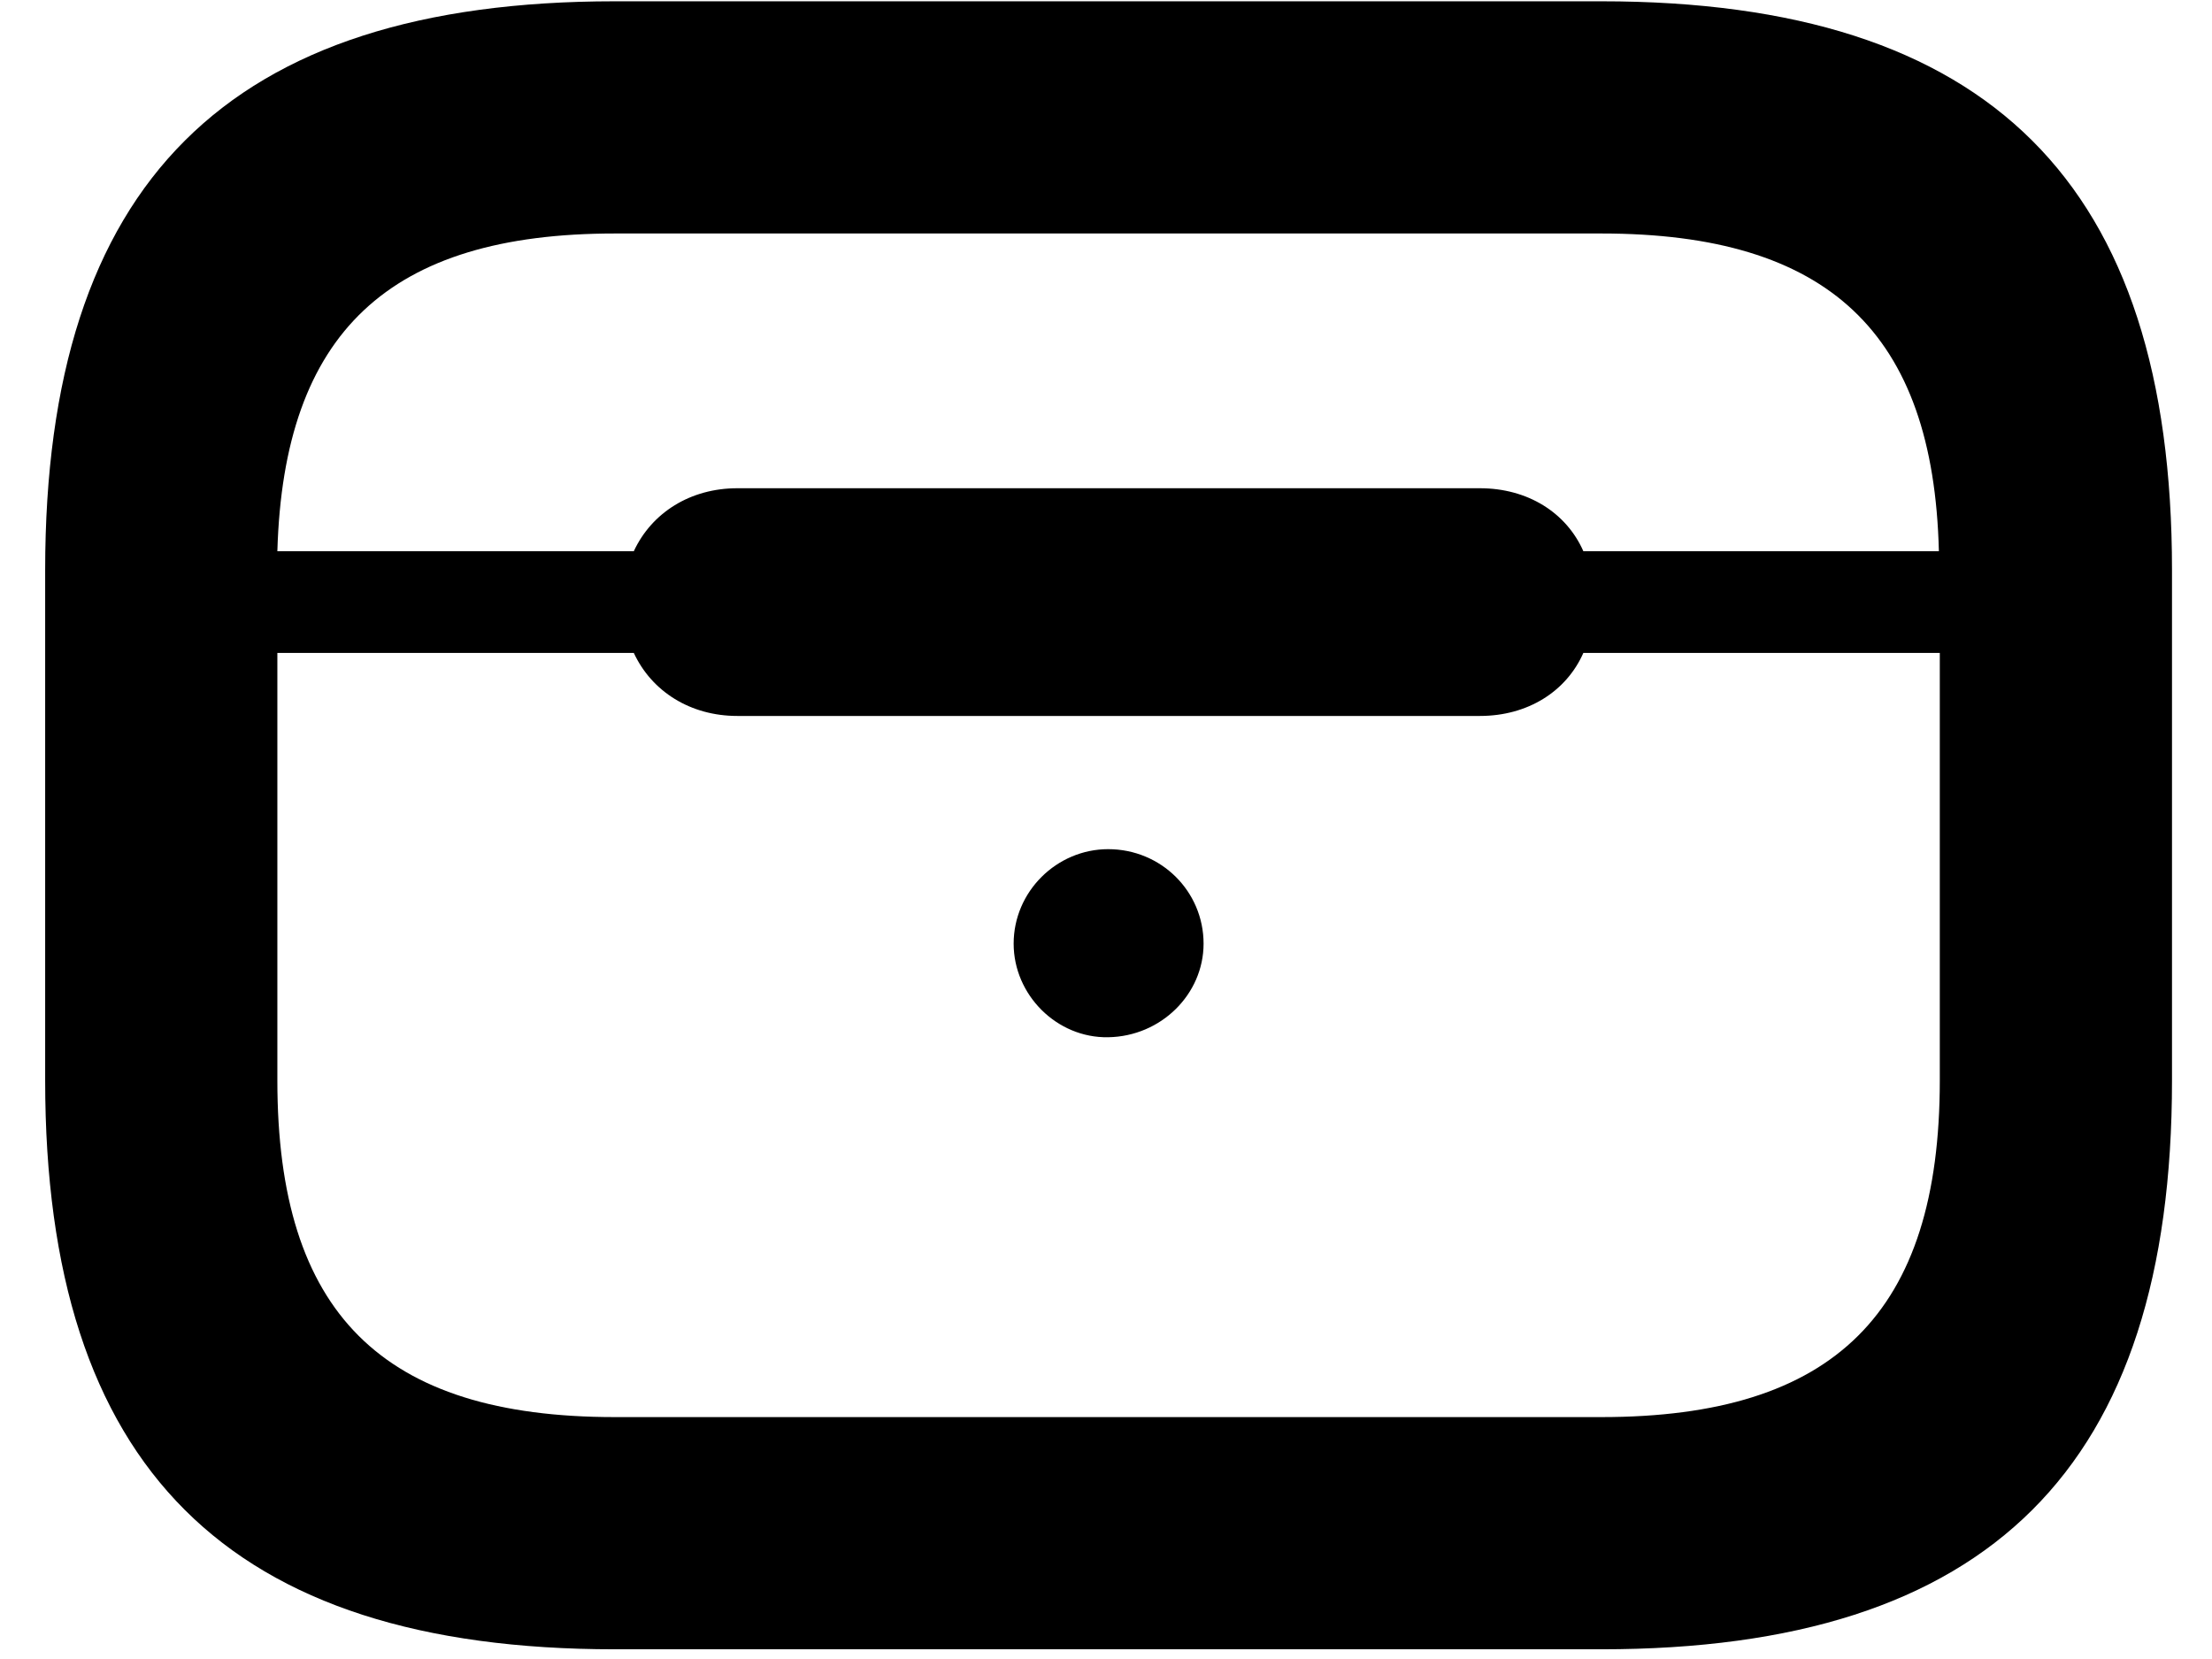<?xml version="1.0" encoding="UTF-8"?><svg version="1.1" width="36px" height="27px" viewBox="0 0 36.0 27.0" xmlns="http://www.w3.org/2000/svg" xmlns:xlink="http://www.w3.org/1999/xlink"><defs><clipPath id="i0"><path d="M25.327,0 C31.641,0 34.614,2.959 34.614,9.258 L34.614,17.563 C34.614,23.862 31.641,26.821 25.327,26.821 L9.272,26.821 C2.974,26.821 0,23.862 0,17.563 L0,9.258 C0,2.959 2.974,0 9.272,0 Z M9.58,10.605 L3.779,10.605 L3.779,17.563 C3.779,21.343 5.479,23.042 9.272,23.042 L25.327,23.042 C29.121,23.042 30.835,21.343 30.835,17.563 L30.835,10.605 L25.034,10.605 C24.756,11.235 24.126,11.631 23.35,11.631 L11.265,11.631 C10.503,11.631 9.873,11.235 9.58,10.605 Z M17.3,13.799 C18.164,13.799 18.853,14.487 18.853,15.337 C18.853,16.157 18.164,16.846 17.3,16.86 C16.465,16.875 15.762,16.172 15.762,15.337 C15.762,14.487 16.465,13.799 17.3,13.799 Z M25.327,3.779 L9.272,3.779 C5.596,3.779 3.882,5.391 3.779,8.95 L9.58,8.95 C9.873,8.32 10.503,7.925 11.265,7.925 L23.35,7.925 C24.126,7.925 24.756,8.32 25.034,8.95 L30.82,8.95 C30.732,5.391 29.019,3.779 25.327,3.779 Z"></path></clipPath></defs><g transform="translate(0.735 0.021)"><g clip-path="url(#i0)"><polygon points="0,0 34.614,0 34.614,26.821 0,26.821 0,0" stroke="none" fill="#000000"></polygon></g></g></svg>